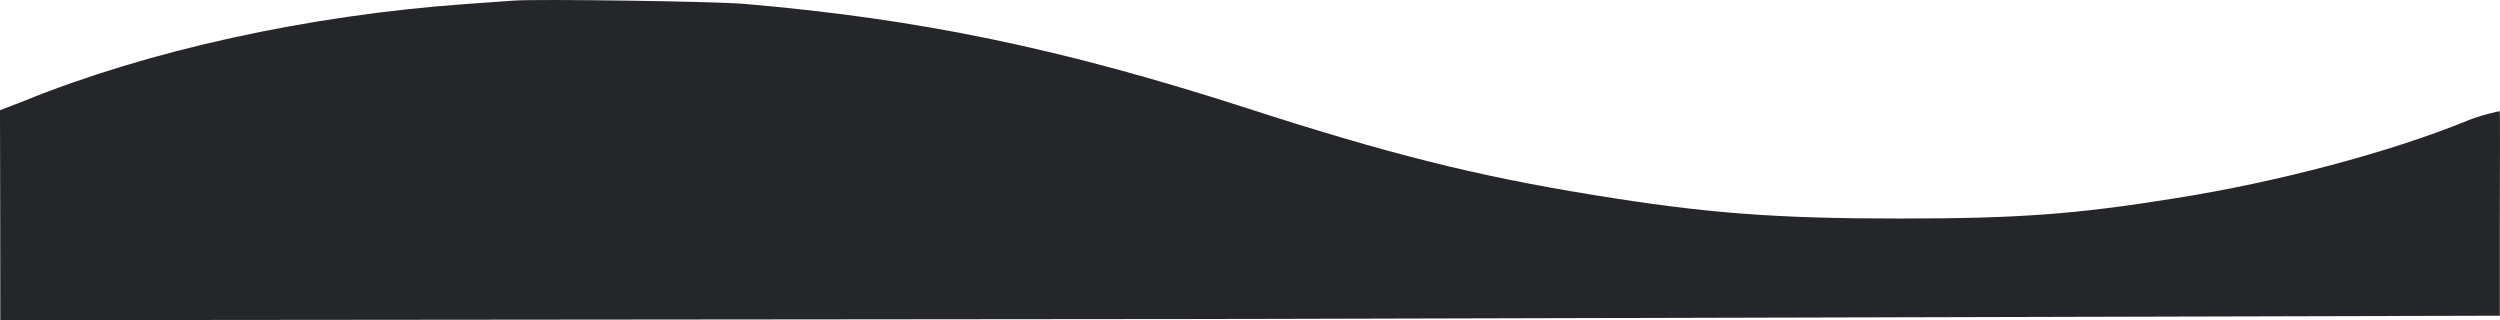 <svg version="1.1" xmlns="http://www.w3.org/2000/svg" xmlns:xlink="http://www.w3.org/1999/xlink" width="483.494" height="61.912" viewBox="0,0,483.494,61.912"><g transform="translate(1.729,-149.159)"><g data-paper-data="{&quot;isPaintingLayer&quot;:true}" fill="#24262a" fill-rule="nonzero" stroke="none" stroke-width="1" stroke-linecap="butt" stroke-linejoin="miter" stroke-miterlimit="10" stroke-dasharray="" stroke-dashoffset="0" style="mix-blend-mode: normal"><path d="M142.068,149.895c34.135,2.925 61.541,8.631 97.368,20.188c27.256,8.823 44.511,13.139 66.729,16.735c21.955,3.596 35.376,4.603 59.586,4.603c22.857,0 33.835,-0.815 53.007,-3.884c20.075,-3.165 41.804,-8.967 56.616,-15.009c2.632,-1.103 6.181,-1.866 6.331,-1.866c0.113,0 0.026,10.542 0.026,21.619c0,0 0,-0.78 0,0.063c0,2.831 0,17.872 0,17.872l-241.733,0.626l-241.667,0.23l-0.02,-20.603l-0.042,-19.991l4.624,-1.785c24.023,-9.782 55.075,-16.591 85.413,-18.749c3.947,-0.288 8.158,-0.575 9.398,-0.671c4.624,-0.336 38.571,0.144 44.361,0.623z"/></g></g></svg>